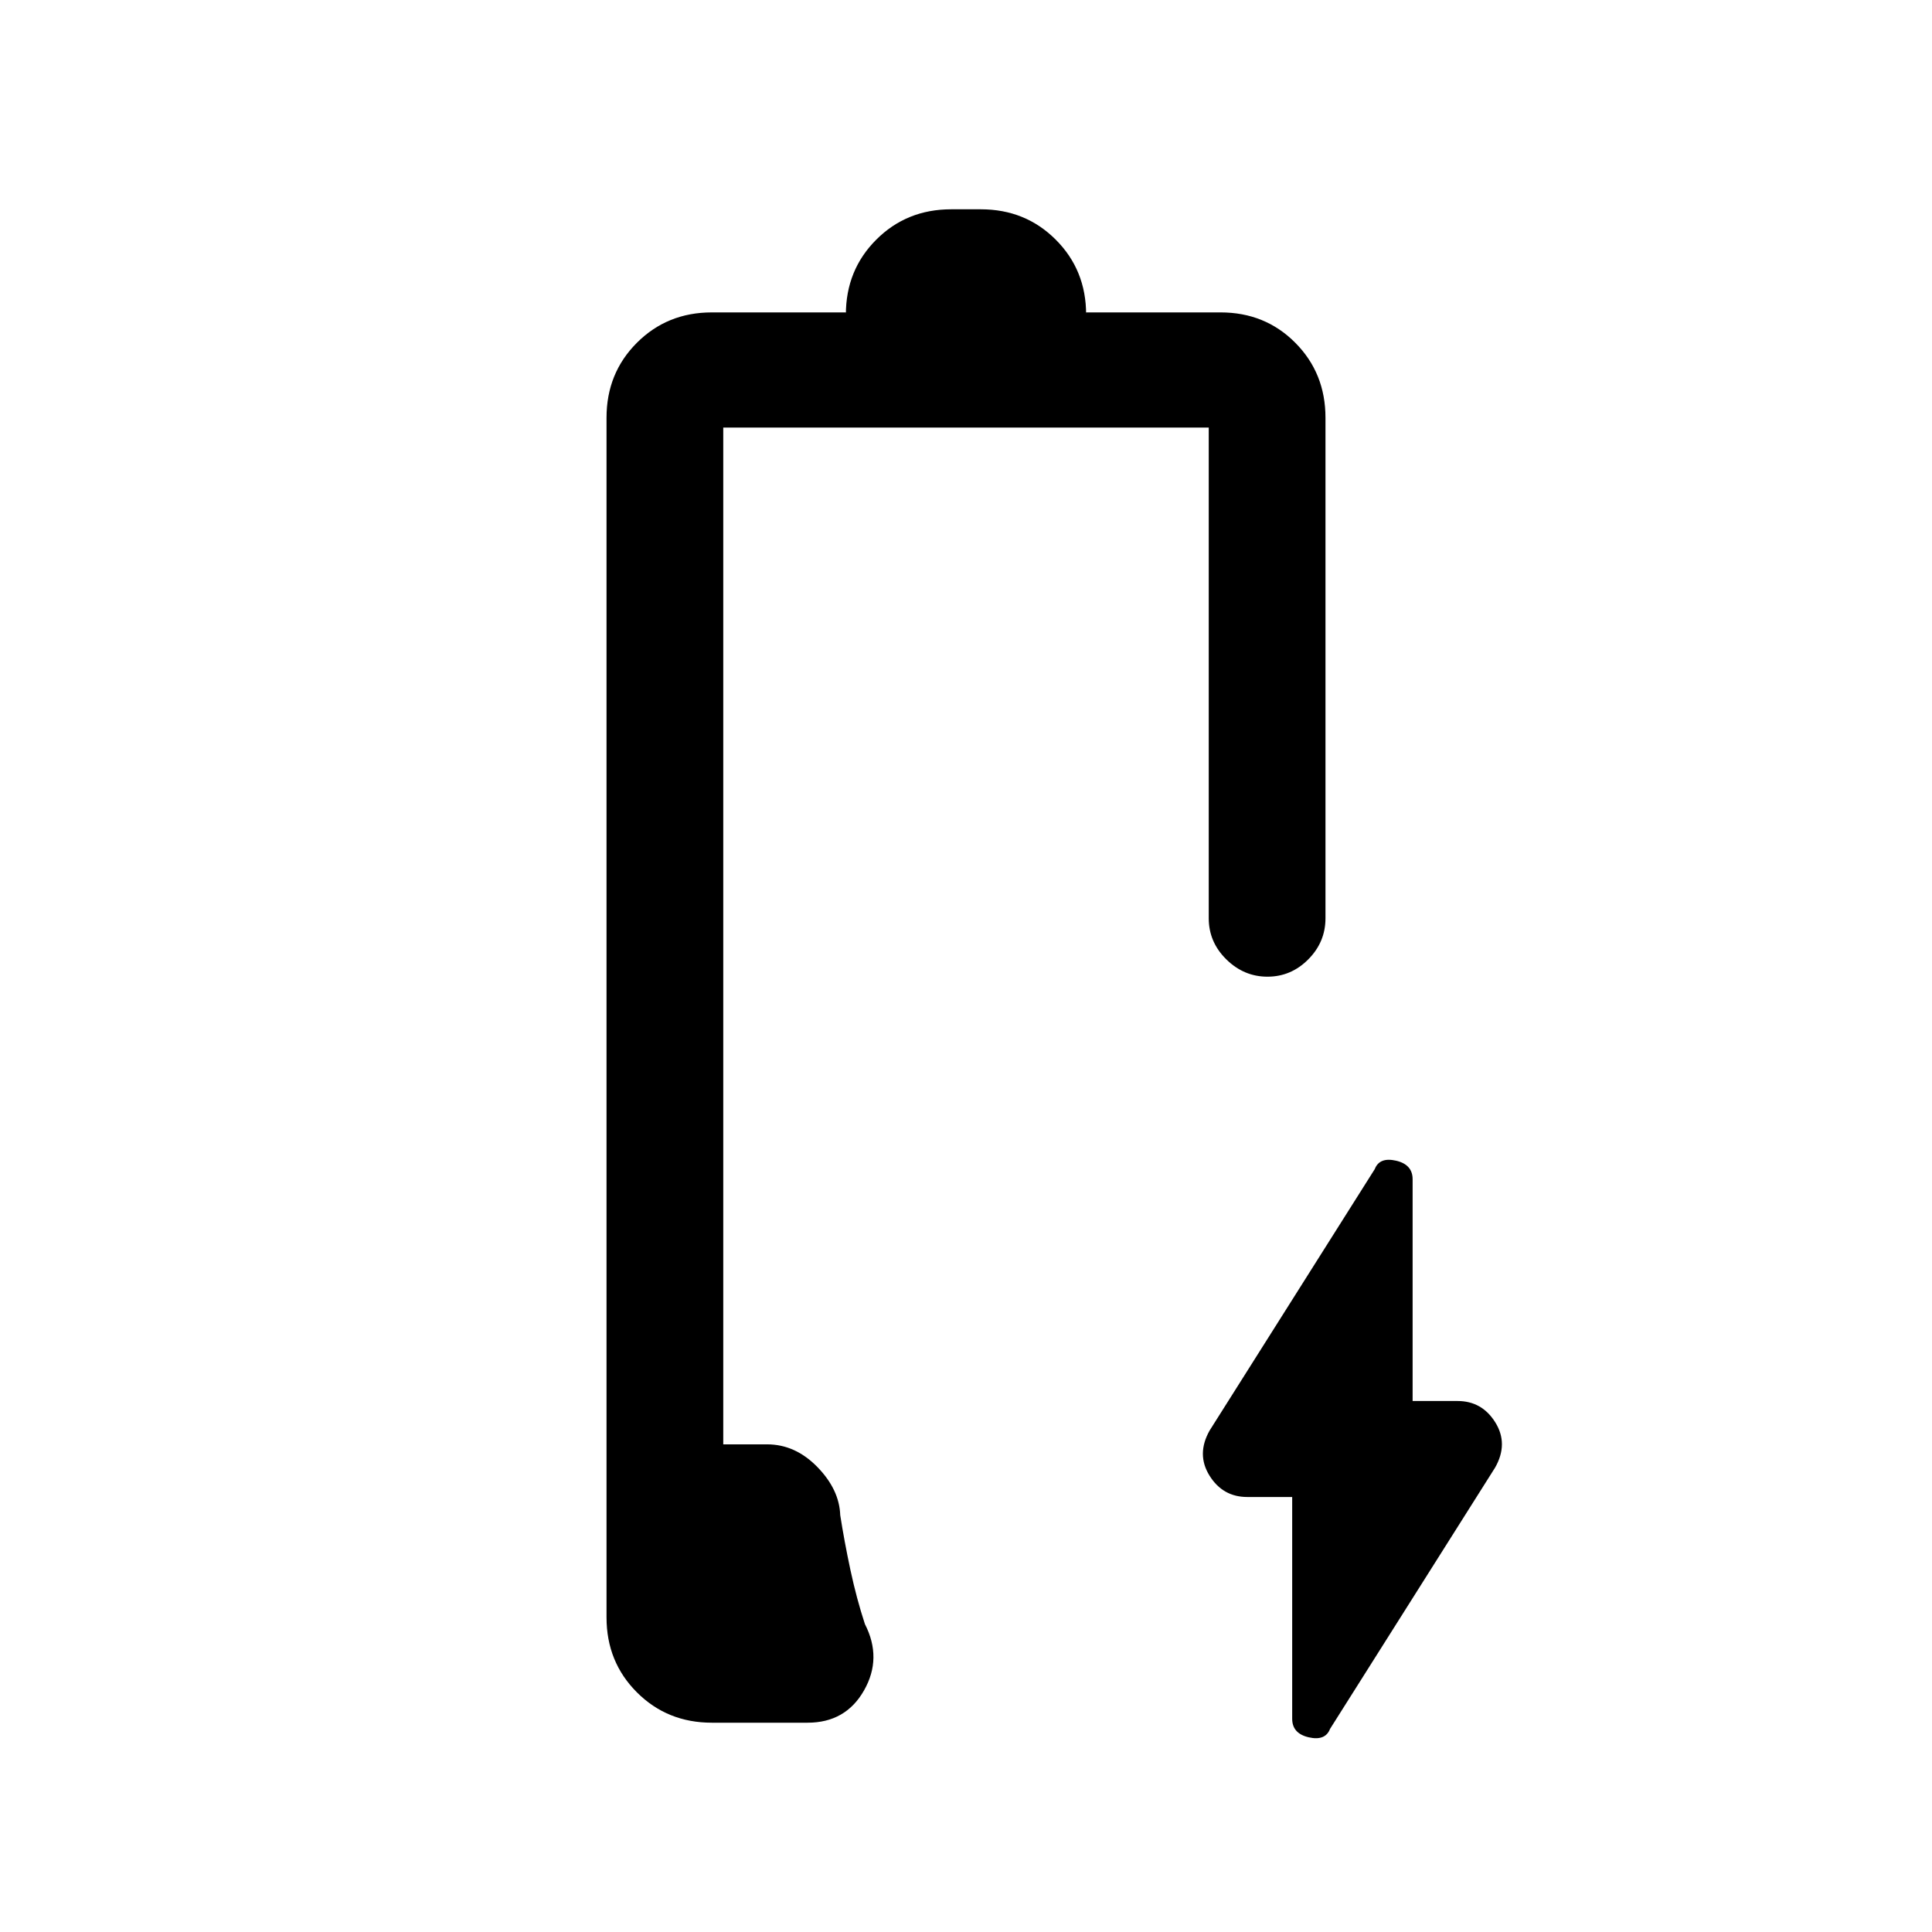 <svg xmlns="http://www.w3.org/2000/svg" height="20" viewBox="0 -960 960 960" width="20"><path d="M353.69-104q-22.13 0-37.22-15.09t-15.09-37.22v-596.15q0-22.13 15.09-37.22t37.22-15.09h66.62v1.08q0-22.13 15.09-37.22Q450.48-856 472.62-856h14.76q22.14 0 37.22 15.09 15.09 15.09 15.09 37.22v-1.08h66.78q22.16 0 37.15 15.09 15 15.09 15 37.22v248.77q0 11.8-8.55 20.4-8.55 8.6-20.27 8.6-11.72 0-20.45-8.6-8.73-8.6-8.73-20.4v-243.85H359.38v505.23h21.78q13.99 0 24.96 11.23 10.96 11.23 11.39 23.98 2.03 13.02 5.07 27.25 3.05 14.23 7.19 26.85 8.69 16.92-.44 32.96Q420.2-104 401.31-104h-47.62Zm288.39-112.15h-22.31q-12.17 0-18.78-10.63-6.61-10.63.09-22.44l82.03-129.86q2.35-6.07 10.58-4.18 8.23 1.9 8.23 9.22v110.19h22.31q12.17 0 18.78 10.63 6.61 10.63-.09 22.44l-82.03 129.86q-2.35 6.07-10.58 4.18-8.23-1.9-8.23-9.22v-110.19Z"/></svg>